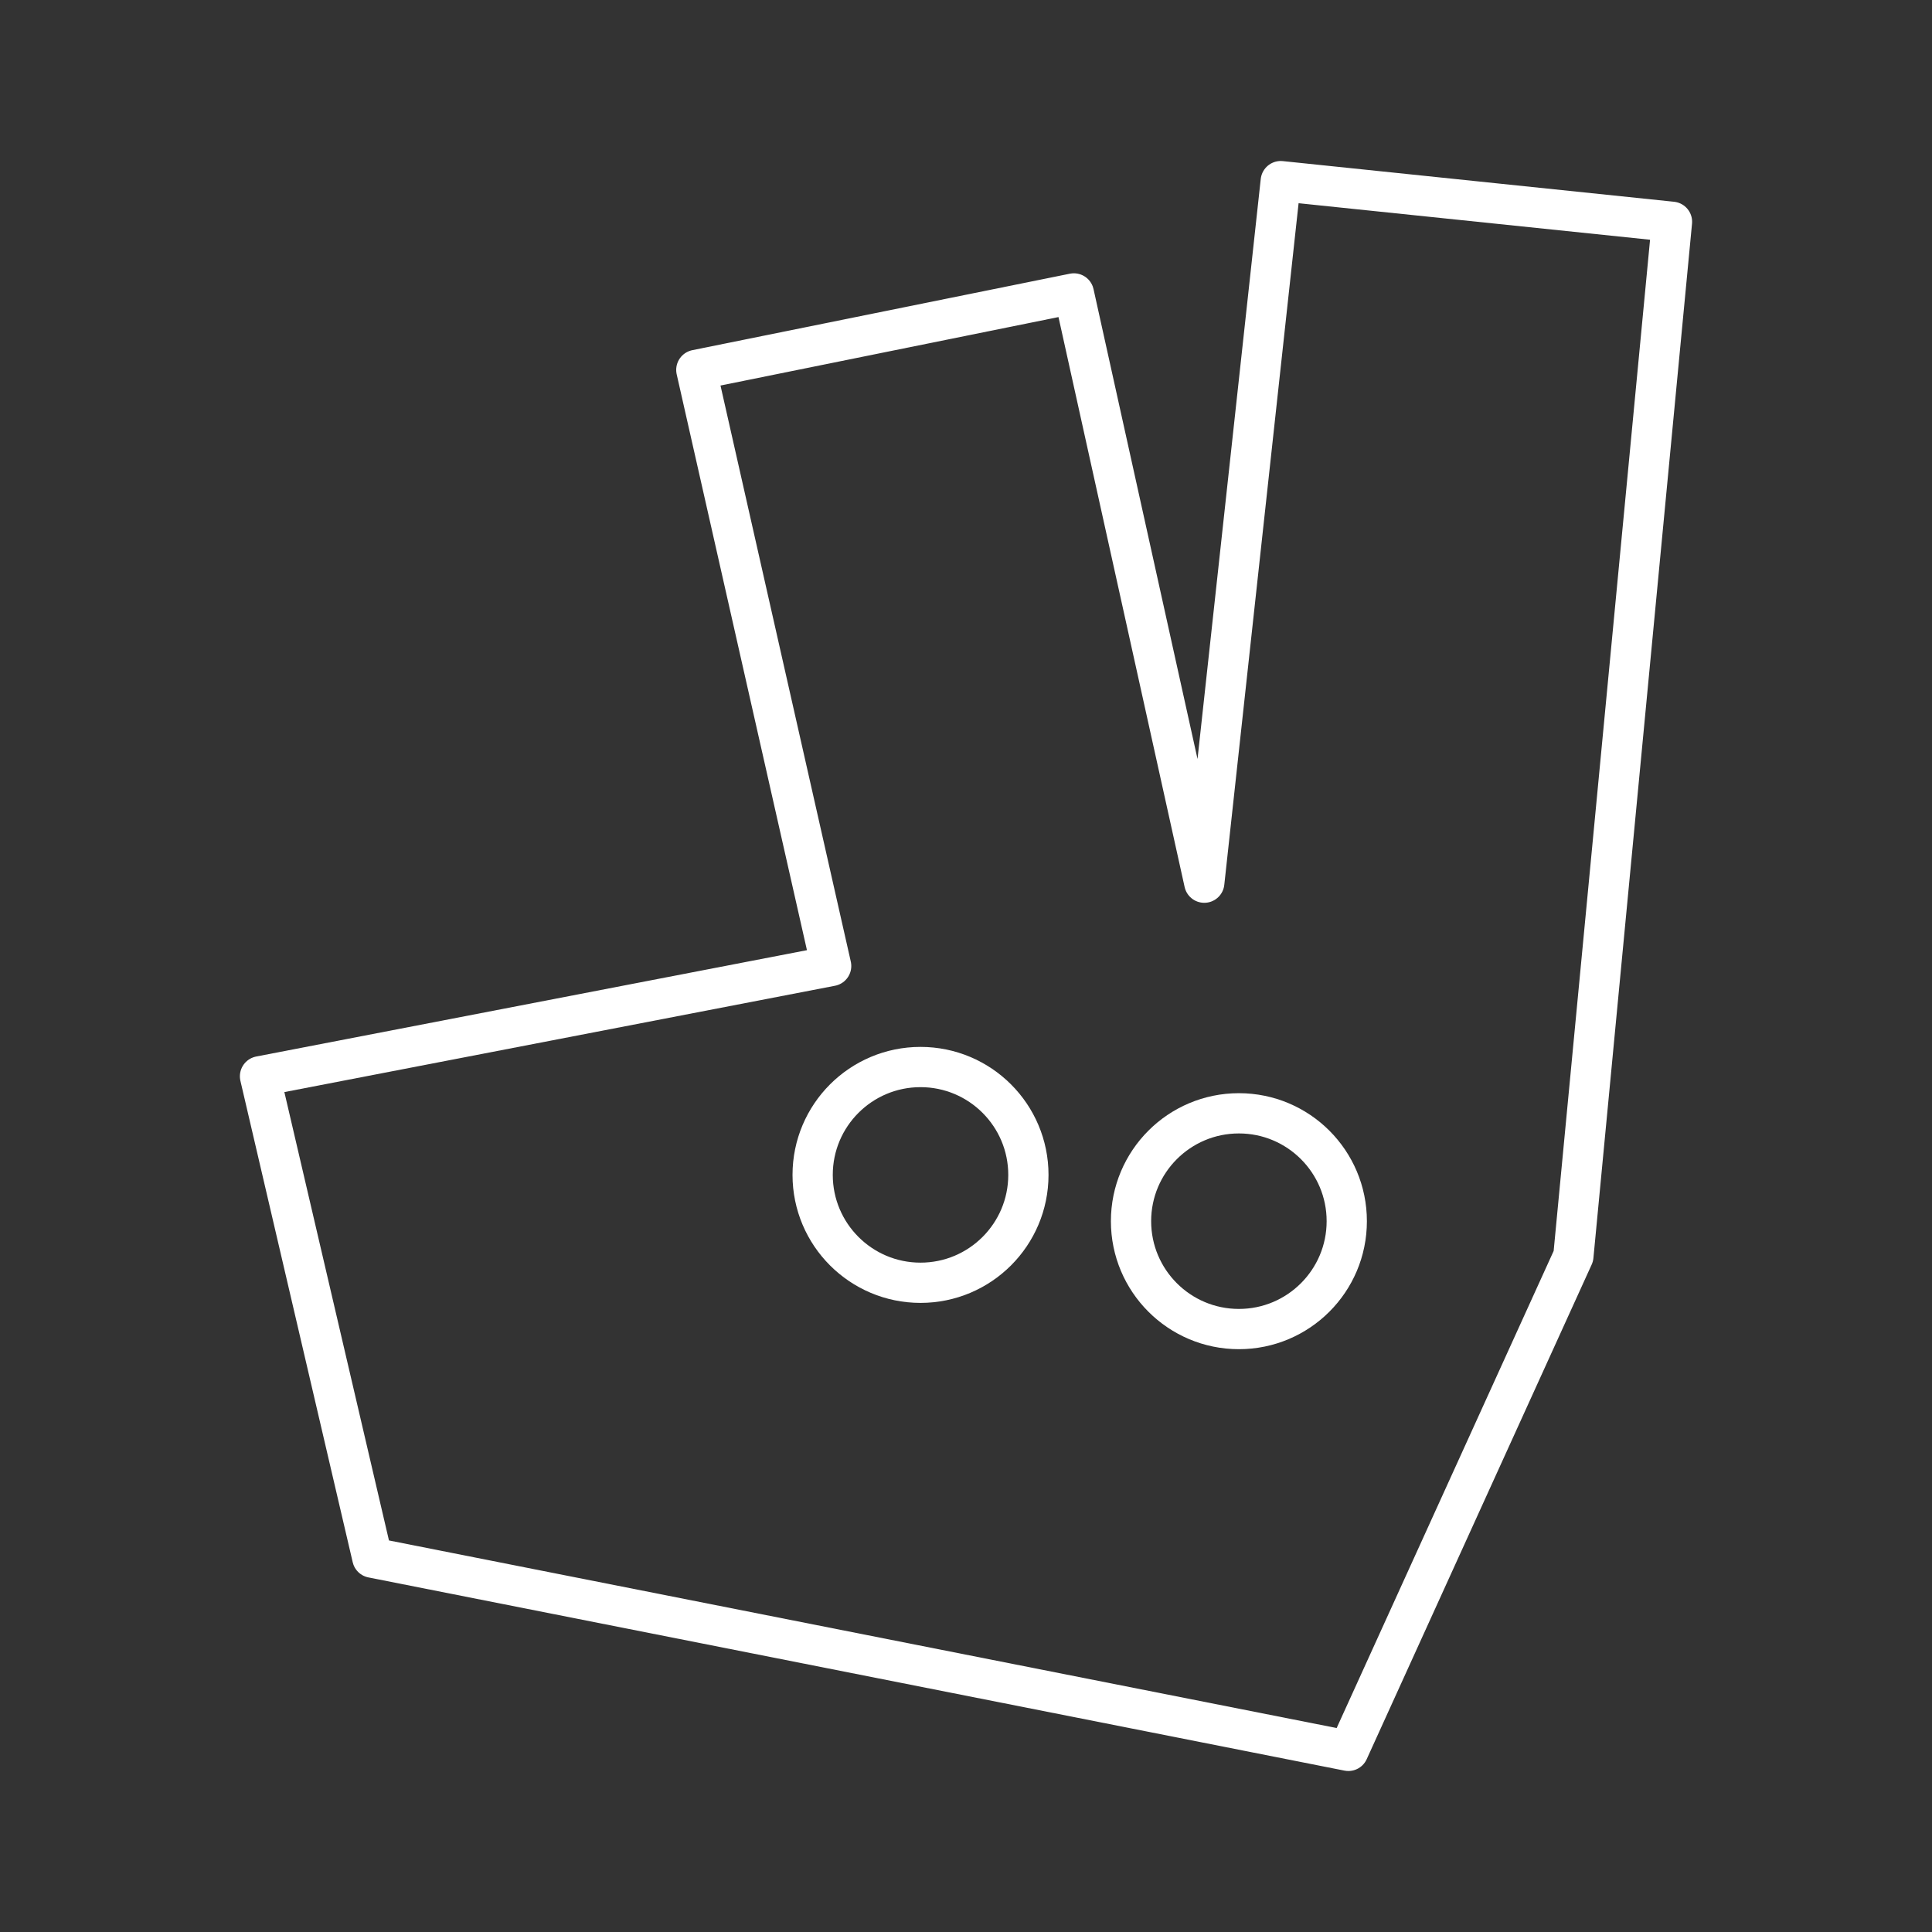 <svg xmlns="http://www.w3.org/2000/svg" viewBox="0 0 48 48"><rect x="0" y="0" width="48" height="48" fill="#333333" stroke="none"/><defs><style>.a{fill:none;stroke:#fff;stroke-linecap:round;stroke-linejoin:round;}</style></defs><polygon class="a" points="29.92 21.93 31.82 4.5 41.54 5.51 39.09 31.21 33.5 43.5 9.25 38.7 6.46 26.74 20.65 24 17.3 9.19 26.68 7.29 29.92 21.93"/><circle class="a" cx="30.78" cy="30.34" r="2.68"/><circle class="a" cx="22.87" cy="29.19" r="2.68"/></svg>